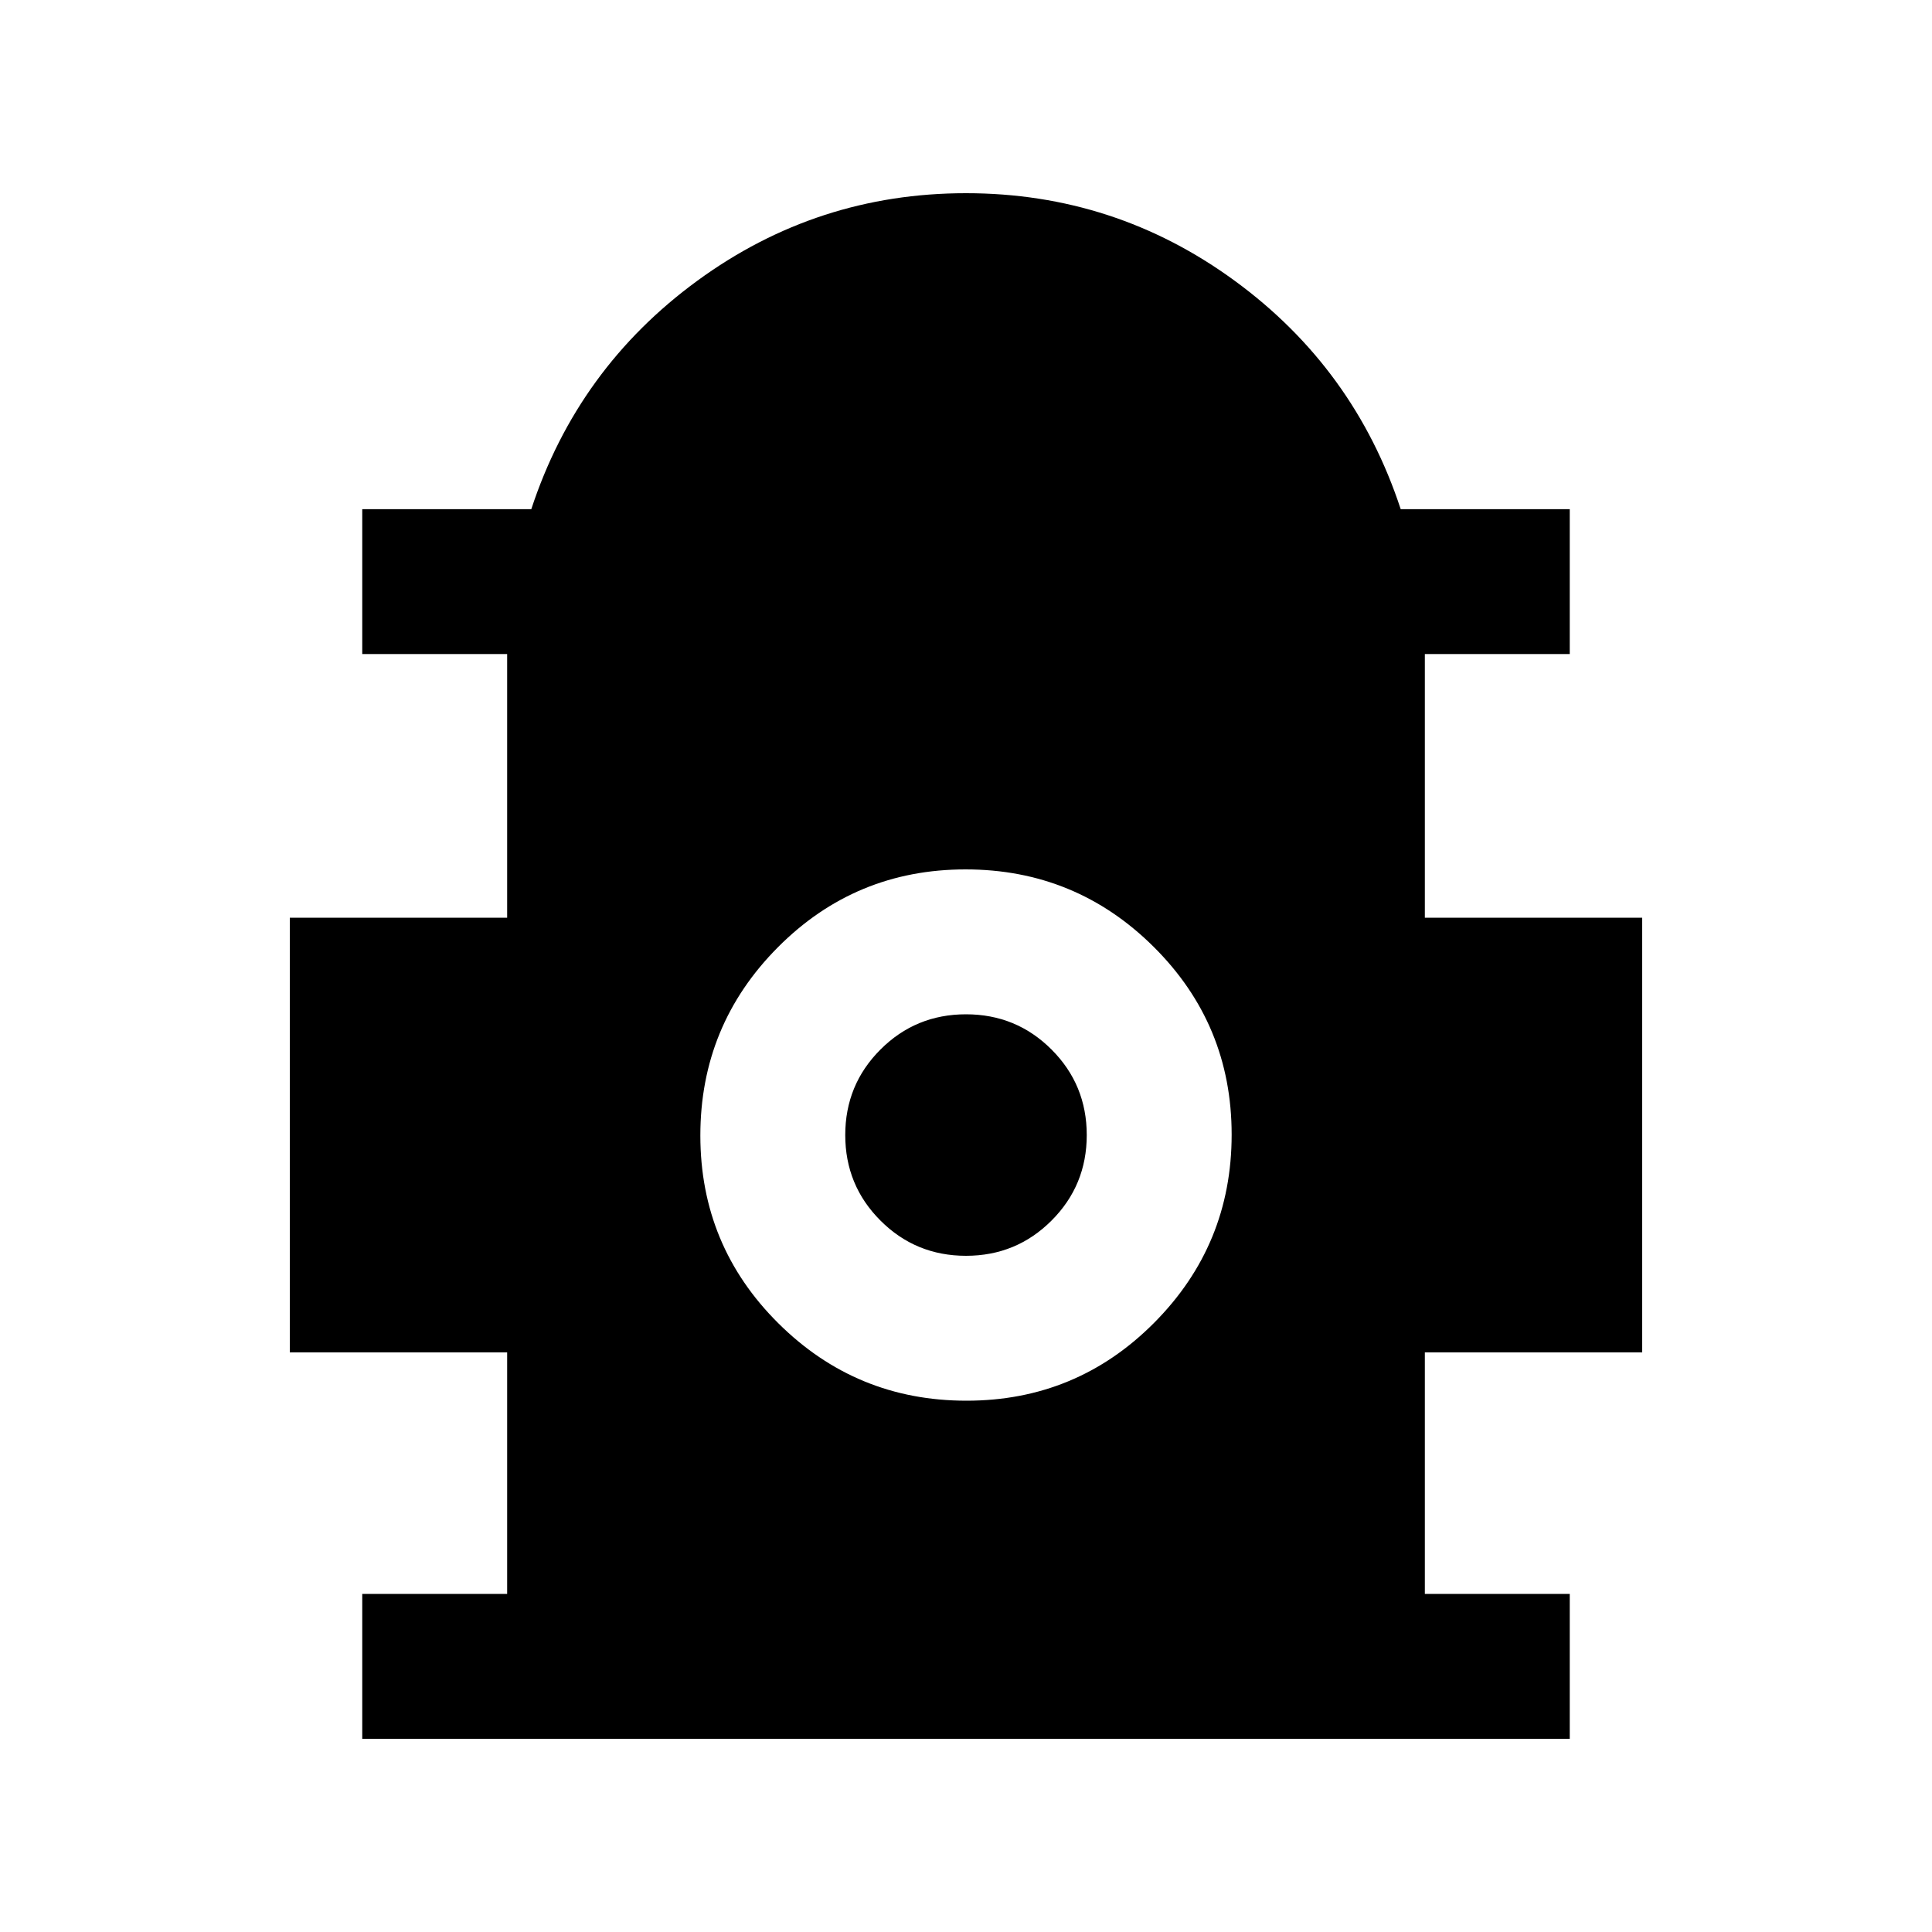 <svg xmlns="http://www.w3.org/2000/svg" height="20" viewBox="0 -960 960 960" width="20"><path d="M180-96v-72h72v-120H144v-216h108v-131h-72v-72h84q23-70 82.5-113.5T480-864q74 0 133.5 43.5T696-707h84v72h-72v131h108v216H708v120h72v72H180Zm300.222-168Q535-264 573.5-302.722q38.5-38.722 38.5-93.5T573.278-489.5q-38.722-38.5-93.5-38.5T386.5-489.278q-38.5 38.722-38.5 93.5t38.722 93.278q38.722 38.5 93.5 38.5ZM480-336q-25 0-42.5-17.5T420-396q0-25 17.5-42.5T480-456q25 0 42.5 17.5T540-396q0 25-17.5 42.5T480-336Z"/></svg>